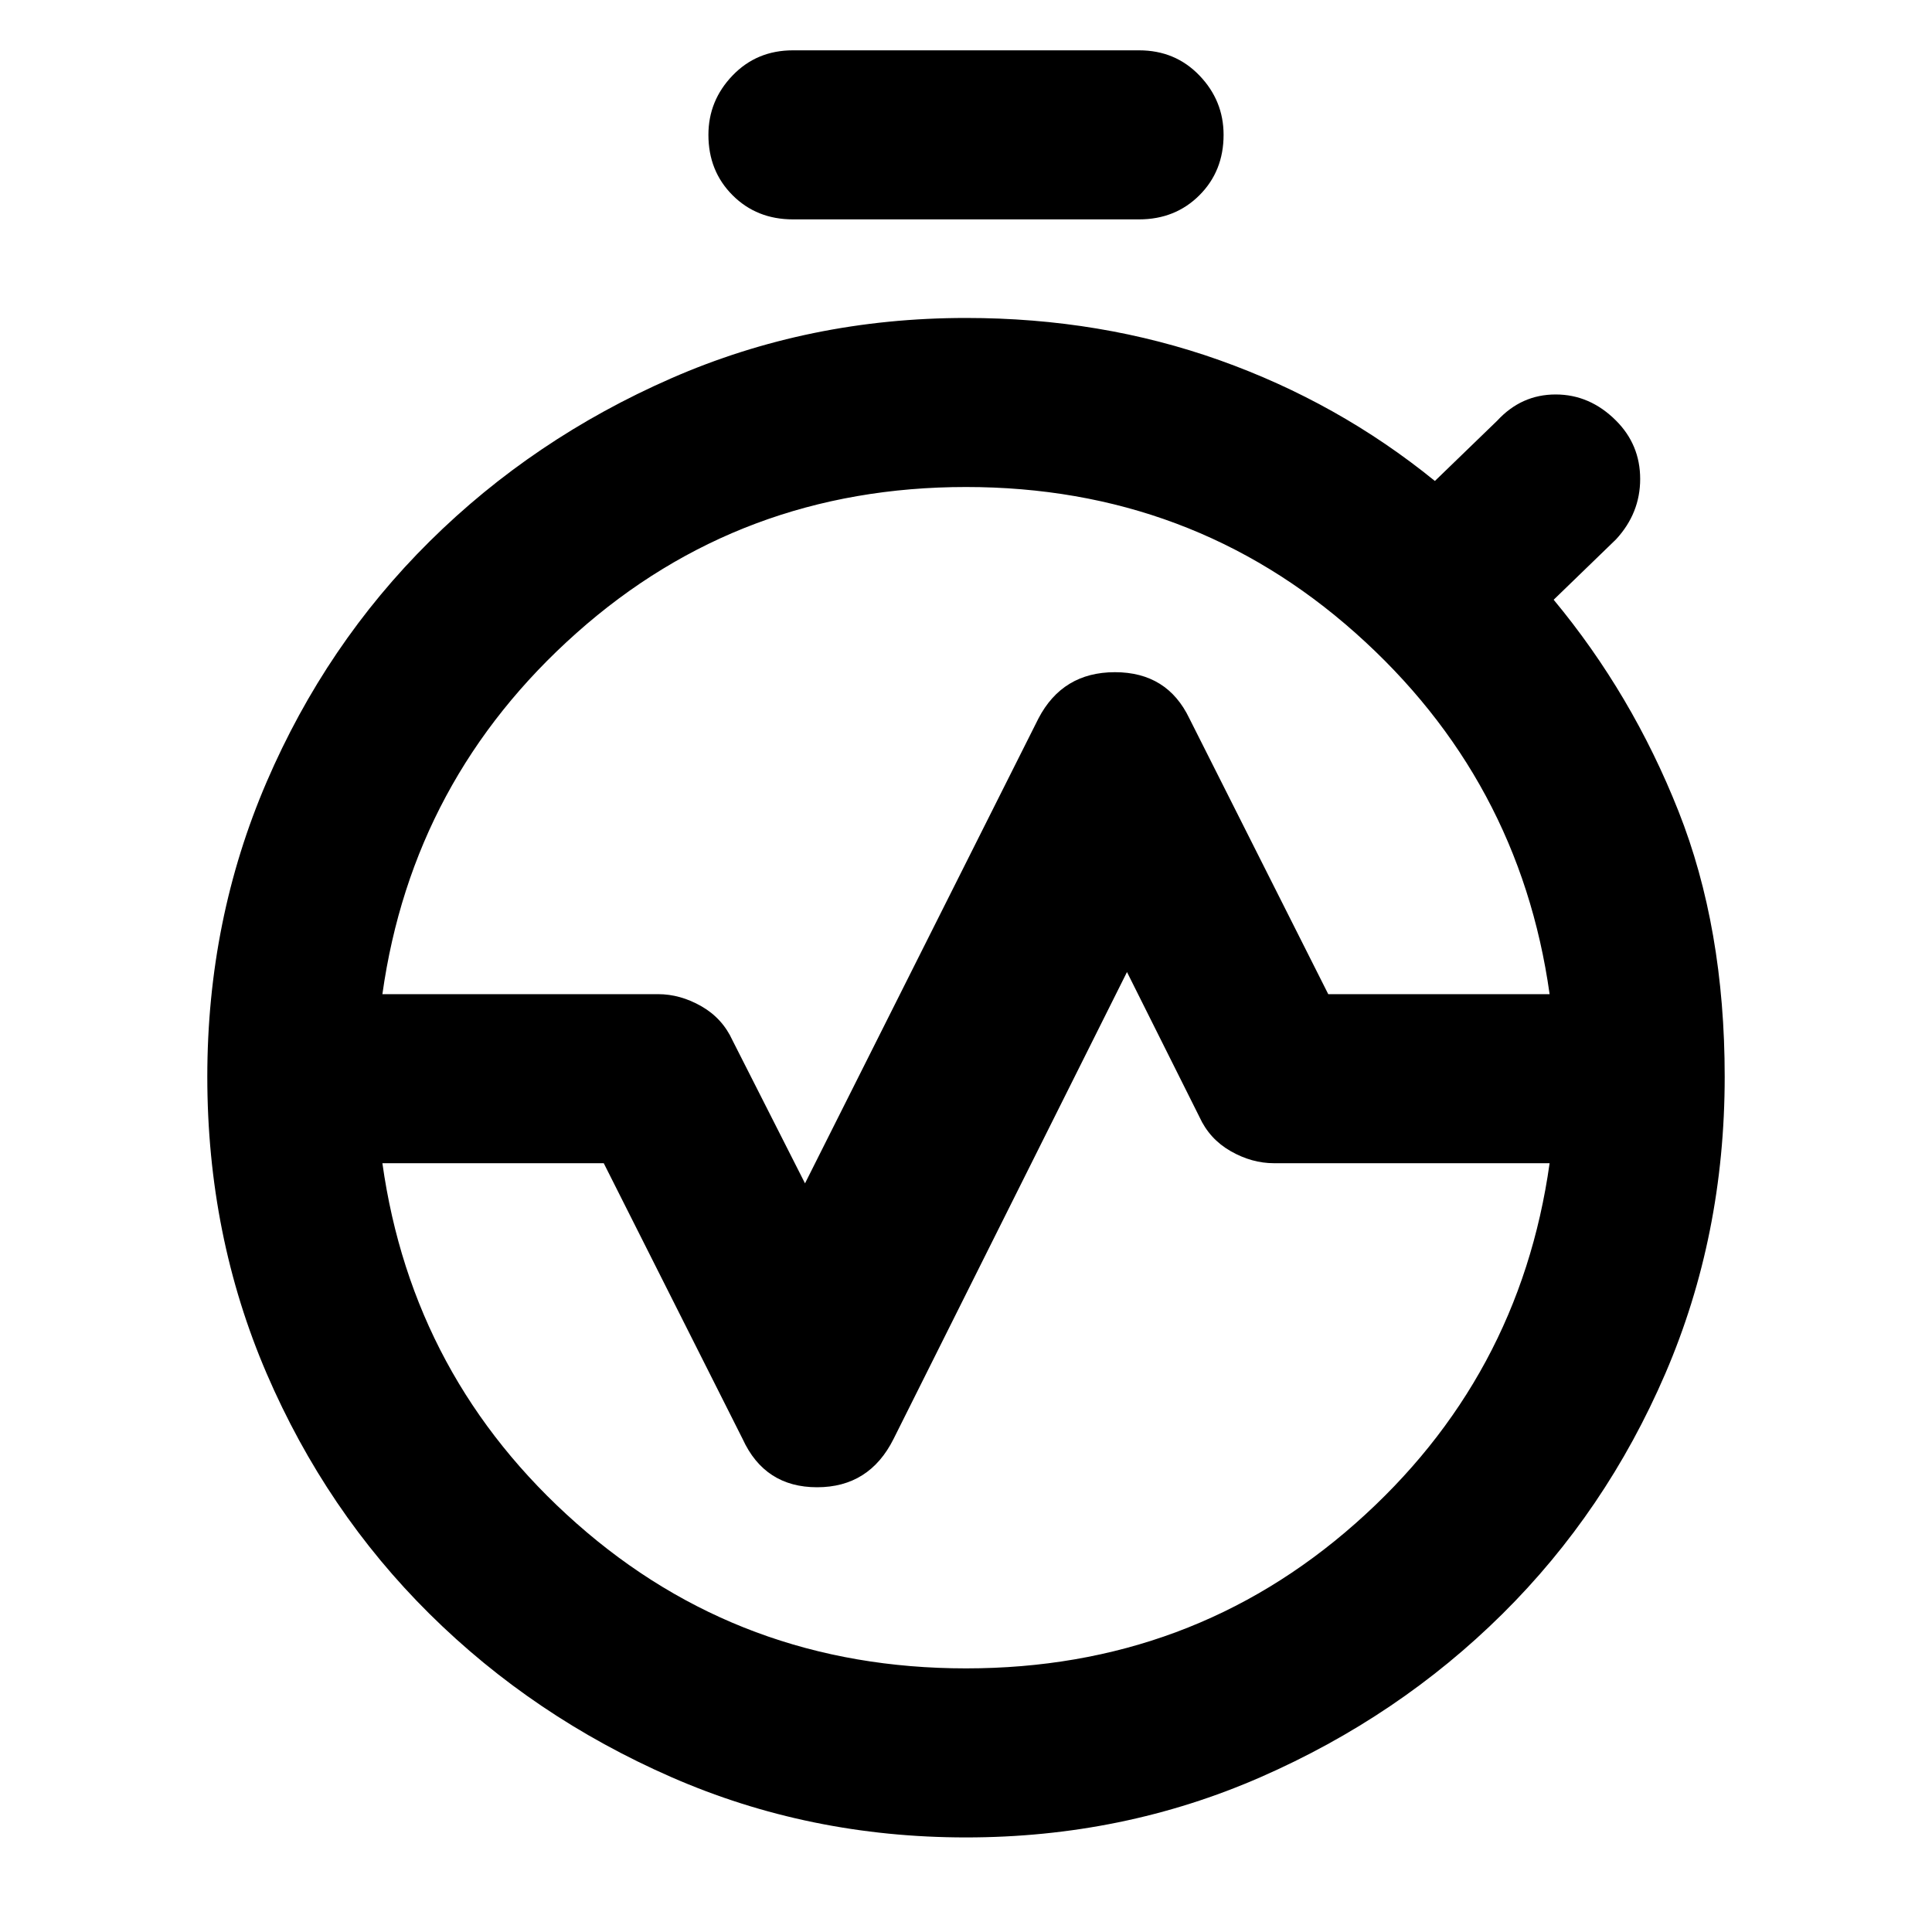 <svg xmlns="http://www.w3.org/2000/svg" height="40" width="40"><path d="M7.917 20.583h5.708q.458 0 .896.25.437.25.646.709l1.5 2.958 4.833-9.625q.5-.958 1.583-.958 1.084 0 1.542.958l2.875 5.708h4.583q-.625-4.458-4.021-7.479-3.395-3.021-8.062-3.021t-8.062 3.021q-3.396 3.021-4.021 7.479ZM20 34.542q4.667 0 8.062-3 3.396-3 4.021-7.459h-5.708q-.458 0-.896-.25-.437-.25-.646-.708l-1.5-3-4.833 9.667q-.5 1-1.583 1-1.084 0-1.542-1L12.5 24.083H7.917q.625 4.459 4.021 7.459 3.395 3 8.062 3Zm0 3.5q-3.25 0-6.104-1.25t-5-3.375q-2.146-2.125-3.375-4.979-1.229-2.855-1.229-6.146h3.5q0 5.083 3.562 8.666 3.563 3.584 8.646 3.584t8.646-3.584q3.562-3.583 3.562-8.666h3.5q0 3.291-1.229 6.146-1.229 2.854-3.375 4.979t-5 3.375q-2.854 1.25-6.104 1.25ZM4.292 22.292q0-3.25 1.229-6.104 1.229-2.855 3.375-4.98 2.146-2.125 5-3.375T20 6.583q2.792 0 5.25.875t4.458 2.5L31 8.708q.5-.541 1.208-.541.709 0 1.25.541.5.5.5 1.209 0 .708-.5 1.25l-1.291 1.25q1.625 1.958 2.583 4.375.958 2.416.958 5.5h-3.5q0-5.084-3.562-8.646-3.563-3.563-8.646-3.563t-8.646 3.563q-3.562 3.562-3.562 8.646Zm12.125-17.75q-.75 0-1.25-.5t-.5-1.25q0-.709.5-1.229.5-.521 1.25-.521h7.166q.75 0 1.25.521.5.52.5 1.229 0 .75-.5 1.25t-1.25.5Zm3.583 30q-5.083 0-8.646-3.584-3.562-3.583-3.562-8.666 0-5.084 3.562-8.646 3.563-3.563 8.646-3.563t8.646 3.563q3.562 3.562 3.562 8.646 0 5.083-3.562 8.666-3.563 3.584-8.646 3.584Zm0-12.209Z"/></svg>